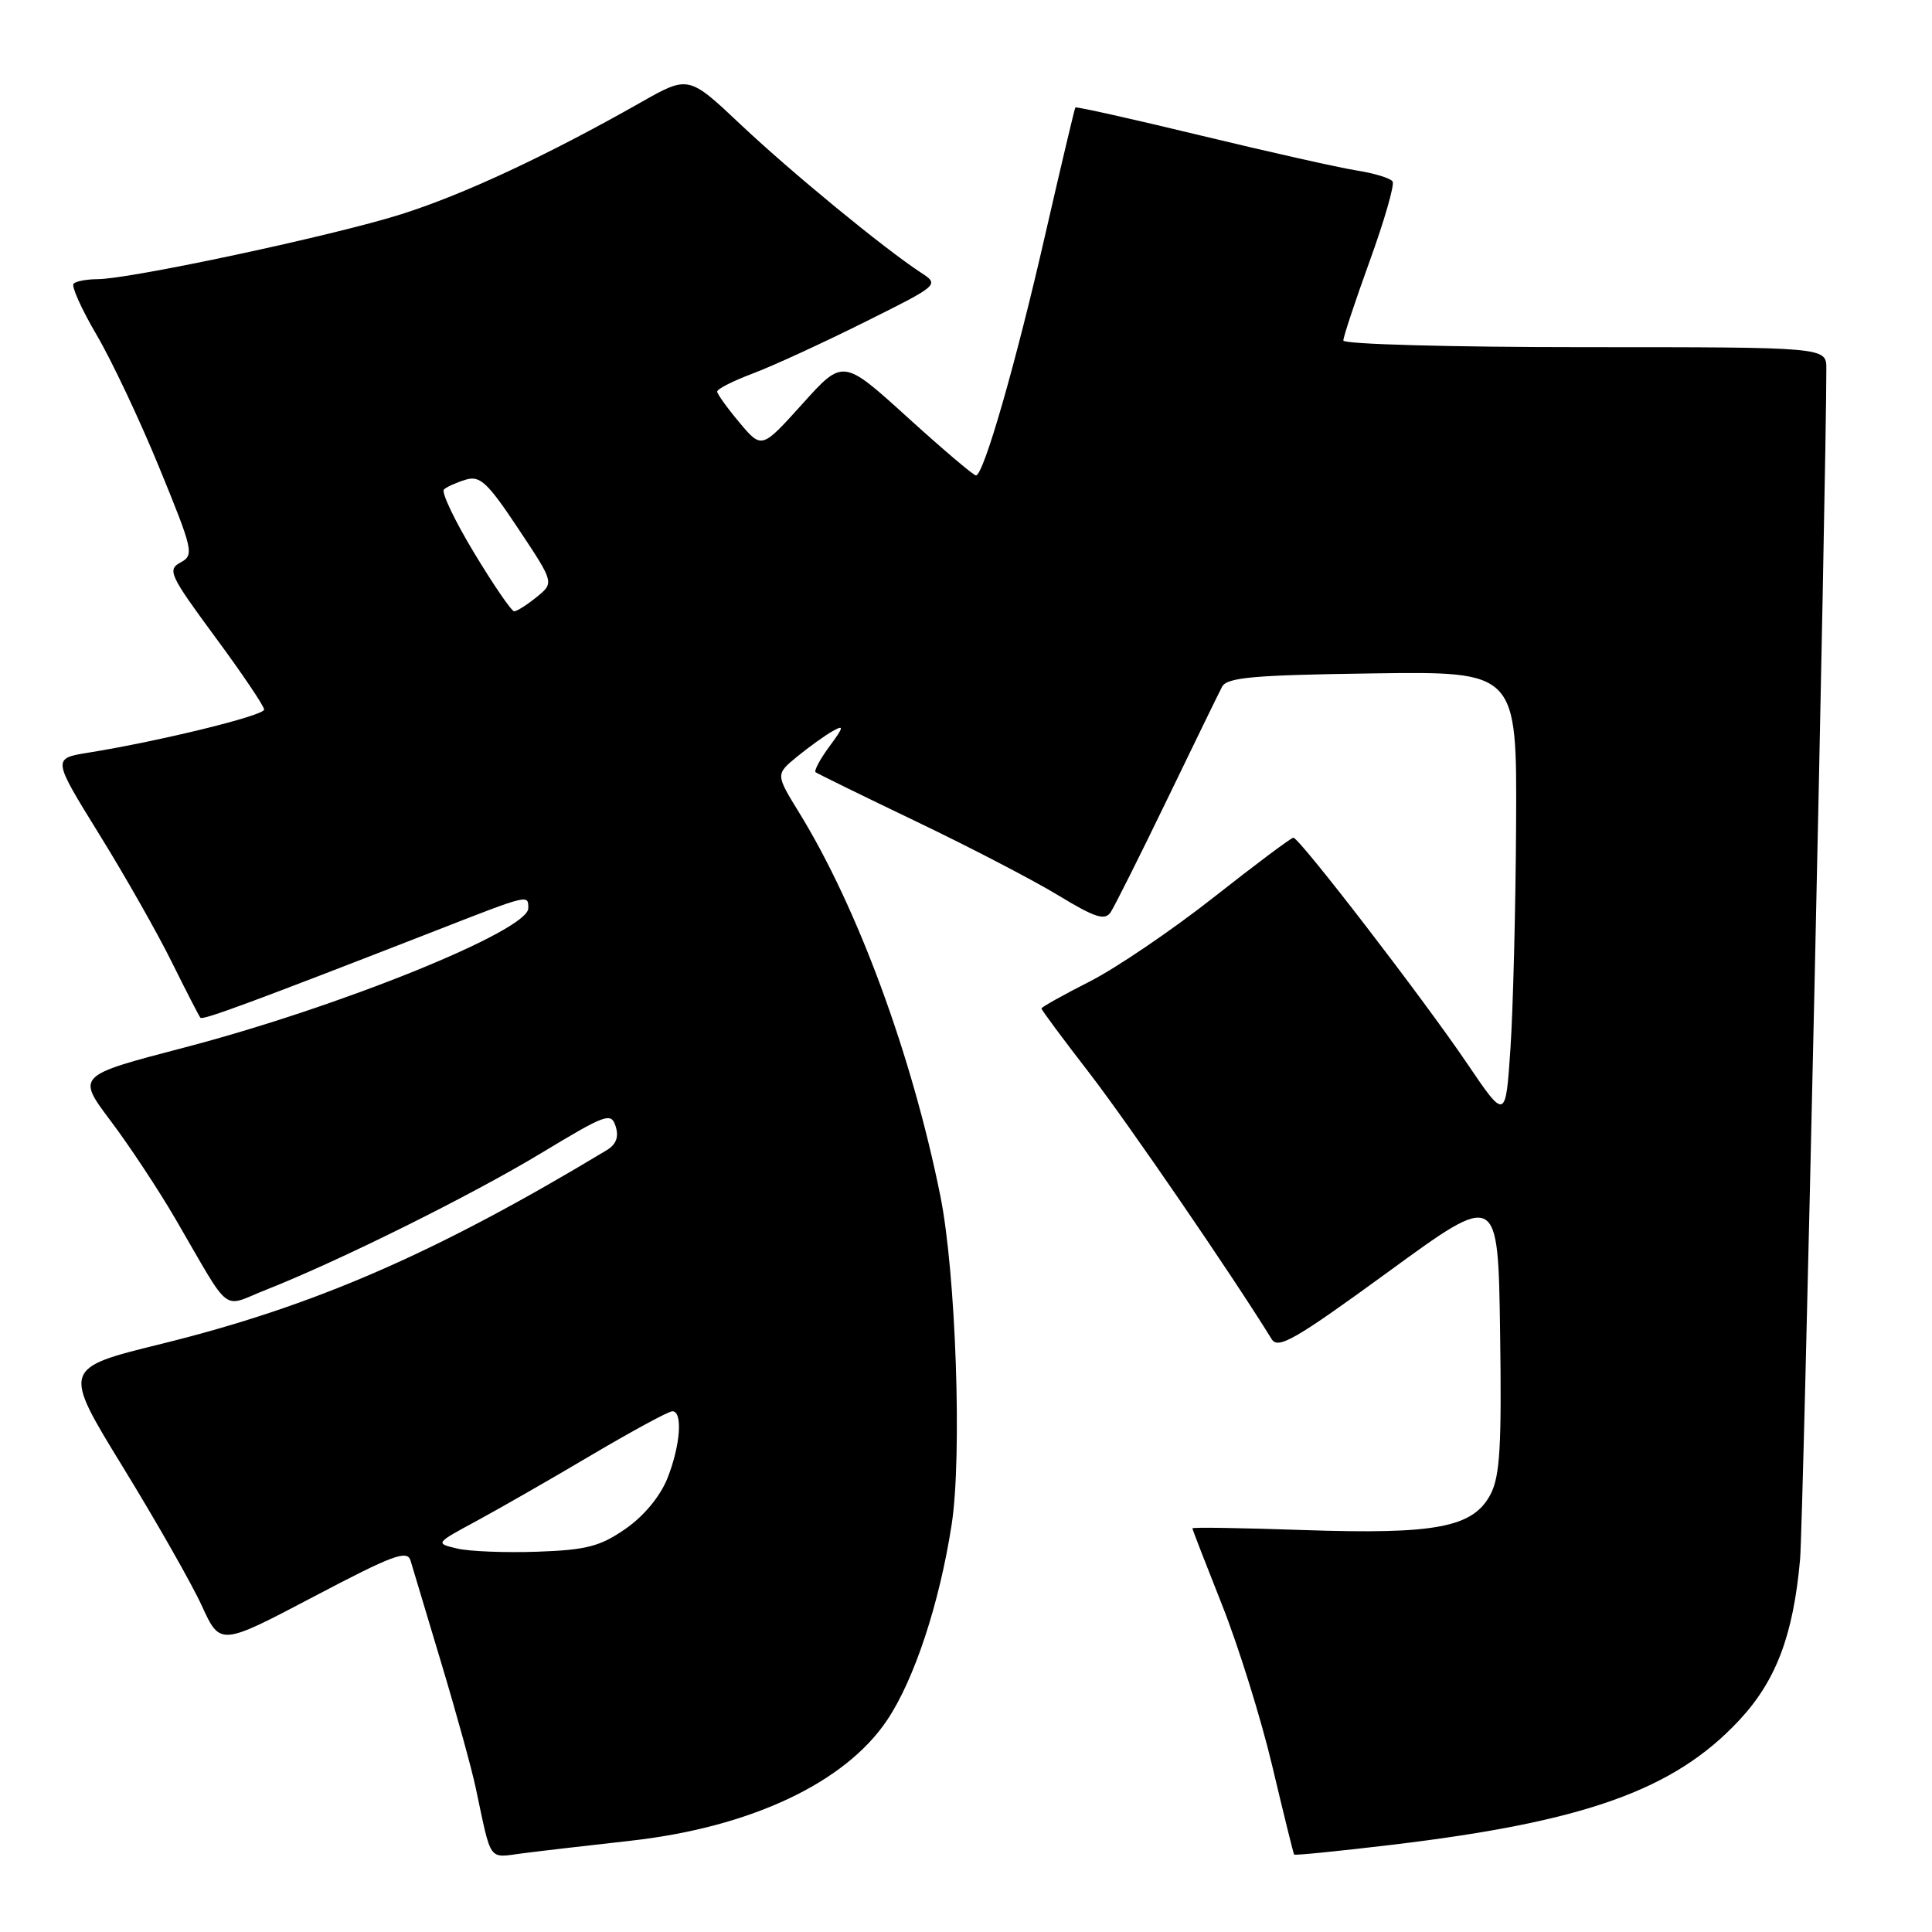 <?xml version="1.0" encoding="UTF-8" standalone="no"?>
<!DOCTYPE svg PUBLIC "-//W3C//DTD SVG 1.1//EN" "http://www.w3.org/Graphics/SVG/1.1/DTD/svg11.dtd" >
<svg xmlns="http://www.w3.org/2000/svg" xmlns:xlink="http://www.w3.org/1999/xlink" version="1.1" viewBox="0 0 256 256">
 <g >
 <path fill="currentColor"
d=" M 83.46 243.92 C 99.41 242.15 111.98 236.25 117.55 227.92 C 121.16 222.54 124.49 212.44 126.10 202.00 C 127.50 192.95 126.66 168.68 124.60 158.46 C 120.83 139.77 113.65 120.28 105.88 107.66 C 102.77 102.60 102.77 102.60 105.63 100.25 C 107.21 98.96 109.33 97.44 110.34 96.87 C 111.88 96.00 111.81 96.33 109.91 98.90 C 108.66 100.59 107.84 102.13 108.07 102.32 C 108.31 102.51 114.29 105.44 121.38 108.84 C 128.46 112.23 136.94 116.64 140.23 118.64 C 145.09 121.59 146.39 122.01 147.16 120.89 C 147.67 120.12 151.03 113.42 154.62 106.00 C 158.21 98.58 161.49 91.83 161.93 91.00 C 162.58 89.76 166.05 89.45 181.86 89.23 C 201.00 88.96 201.00 88.96 200.89 109.23 C 200.83 120.38 200.49 133.76 200.14 138.97 C 199.50 148.44 199.50 148.44 194.37 140.87 C 188.55 132.28 172.17 111.00 171.38 111.00 C 171.09 111.00 166.33 114.56 160.81 118.91 C 155.28 123.26 147.89 128.28 144.38 130.06 C 140.87 131.84 138.00 133.45 138.00 133.63 C 138.00 133.82 140.87 137.69 144.38 142.23 C 149.49 148.86 163.34 169.07 168.50 177.44 C 169.35 178.82 171.60 177.53 184.00 168.49 C 198.50 157.91 198.50 157.91 198.77 176.46 C 198.99 191.54 198.76 195.57 197.52 197.97 C 195.23 202.39 190.31 203.34 172.75 202.74 C 164.64 202.46 158.00 202.35 158.00 202.51 C 158.00 202.66 159.77 207.22 161.92 212.64 C 164.08 218.07 167.08 227.68 168.58 234.00 C 170.08 240.32 171.38 245.61 171.48 245.74 C 171.57 245.87 177.46 245.28 184.57 244.43 C 210.09 241.37 221.84 237.16 230.41 227.99 C 235.33 222.74 237.62 216.70 238.52 206.62 C 238.94 201.94 242.00 63.19 242.00 48.84 C 242.00 46.00 242.00 46.00 210.00 46.00 C 192.22 46.00 178.00 45.61 178.00 45.12 C 178.00 44.63 179.58 39.87 181.51 34.54 C 183.44 29.21 184.80 24.49 184.53 24.05 C 184.26 23.62 182.12 22.96 179.77 22.59 C 177.42 22.22 168.12 20.13 159.09 17.95 C 150.07 15.77 142.60 14.10 142.49 14.24 C 142.39 14.38 140.60 21.93 138.52 31.00 C 134.59 48.22 130.33 63.00 129.32 63.00 C 129.00 63.00 124.90 59.52 120.22 55.27 C 111.70 47.54 111.70 47.54 106.32 53.52 C 100.93 59.50 100.93 59.50 97.99 56.00 C 96.38 54.08 95.04 52.22 95.03 51.89 C 95.01 51.55 97.14 50.47 99.75 49.49 C 102.36 48.51 109.00 45.46 114.49 42.72 C 124.49 37.74 124.49 37.74 122.02 36.12 C 117.08 32.88 104.91 22.88 98.15 16.51 C 91.23 9.98 91.23 9.98 84.87 13.59 C 72.45 20.63 61.39 25.80 53.09 28.41 C 44.17 31.23 17.25 36.98 12.92 36.99 C 11.50 37.00 10.07 37.26 9.75 37.59 C 9.43 37.91 10.79 40.94 12.78 44.34 C 14.78 47.73 18.53 55.67 21.12 62.00 C 25.61 72.96 25.74 73.55 23.92 74.53 C 22.14 75.49 22.48 76.22 28.50 84.39 C 32.08 89.24 35.00 93.57 35.00 94.02 C 35.00 94.82 21.20 98.20 11.72 99.73 C 6.94 100.50 6.94 100.50 13.12 110.50 C 16.53 116.00 20.87 123.65 22.77 127.50 C 24.68 131.35 26.38 134.66 26.56 134.86 C 26.88 135.21 33.60 132.72 57.65 123.35 C 70.20 118.45 70.00 118.50 70.00 120.35 C 70.00 123.32 45.02 133.43 24.33 138.83 C 10.16 142.53 10.16 142.53 14.66 148.52 C 17.14 151.81 21.00 157.65 23.24 161.50 C 30.80 174.48 29.25 173.27 35.26 170.90 C 44.97 167.07 62.43 158.40 71.72 152.79 C 80.33 147.59 80.98 147.35 81.58 149.26 C 82.02 150.65 81.65 151.64 80.40 152.40 C 57.69 166.09 41.61 173.08 21.38 178.07 C 8.26 181.30 8.26 181.30 16.29 194.40 C 20.71 201.61 25.42 209.88 26.75 212.79 C 29.18 218.08 29.18 218.08 41.54 211.58 C 52.06 206.04 53.97 205.33 54.40 206.79 C 54.68 207.73 56.52 213.86 58.49 220.42 C 60.46 226.97 62.51 234.40 63.04 236.92 C 65.17 246.92 64.62 246.17 69.28 245.57 C 71.60 245.27 77.98 244.53 83.46 243.92 Z  M 60.58 205.19 C 57.66 204.50 57.66 204.50 63.08 201.57 C 66.06 199.96 72.93 196.03 78.34 192.82 C 83.76 189.62 88.59 187.00 89.09 187.00 C 90.50 187.00 90.16 191.55 88.43 195.90 C 87.46 198.30 85.31 200.90 82.88 202.58 C 79.52 204.91 77.72 205.38 71.20 205.61 C 66.97 205.76 62.19 205.57 60.58 205.19 Z  M 62.82 73.25 C 60.25 68.99 58.45 65.21 58.82 64.86 C 59.19 64.51 60.49 63.93 61.71 63.56 C 63.60 62.99 64.58 63.89 68.68 70.06 C 73.44 77.22 73.44 77.22 71.11 79.11 C 69.83 80.15 68.49 81.00 68.13 81.00 C 67.78 81.00 65.39 77.51 62.82 73.25 Z "/>
</g>
</svg>